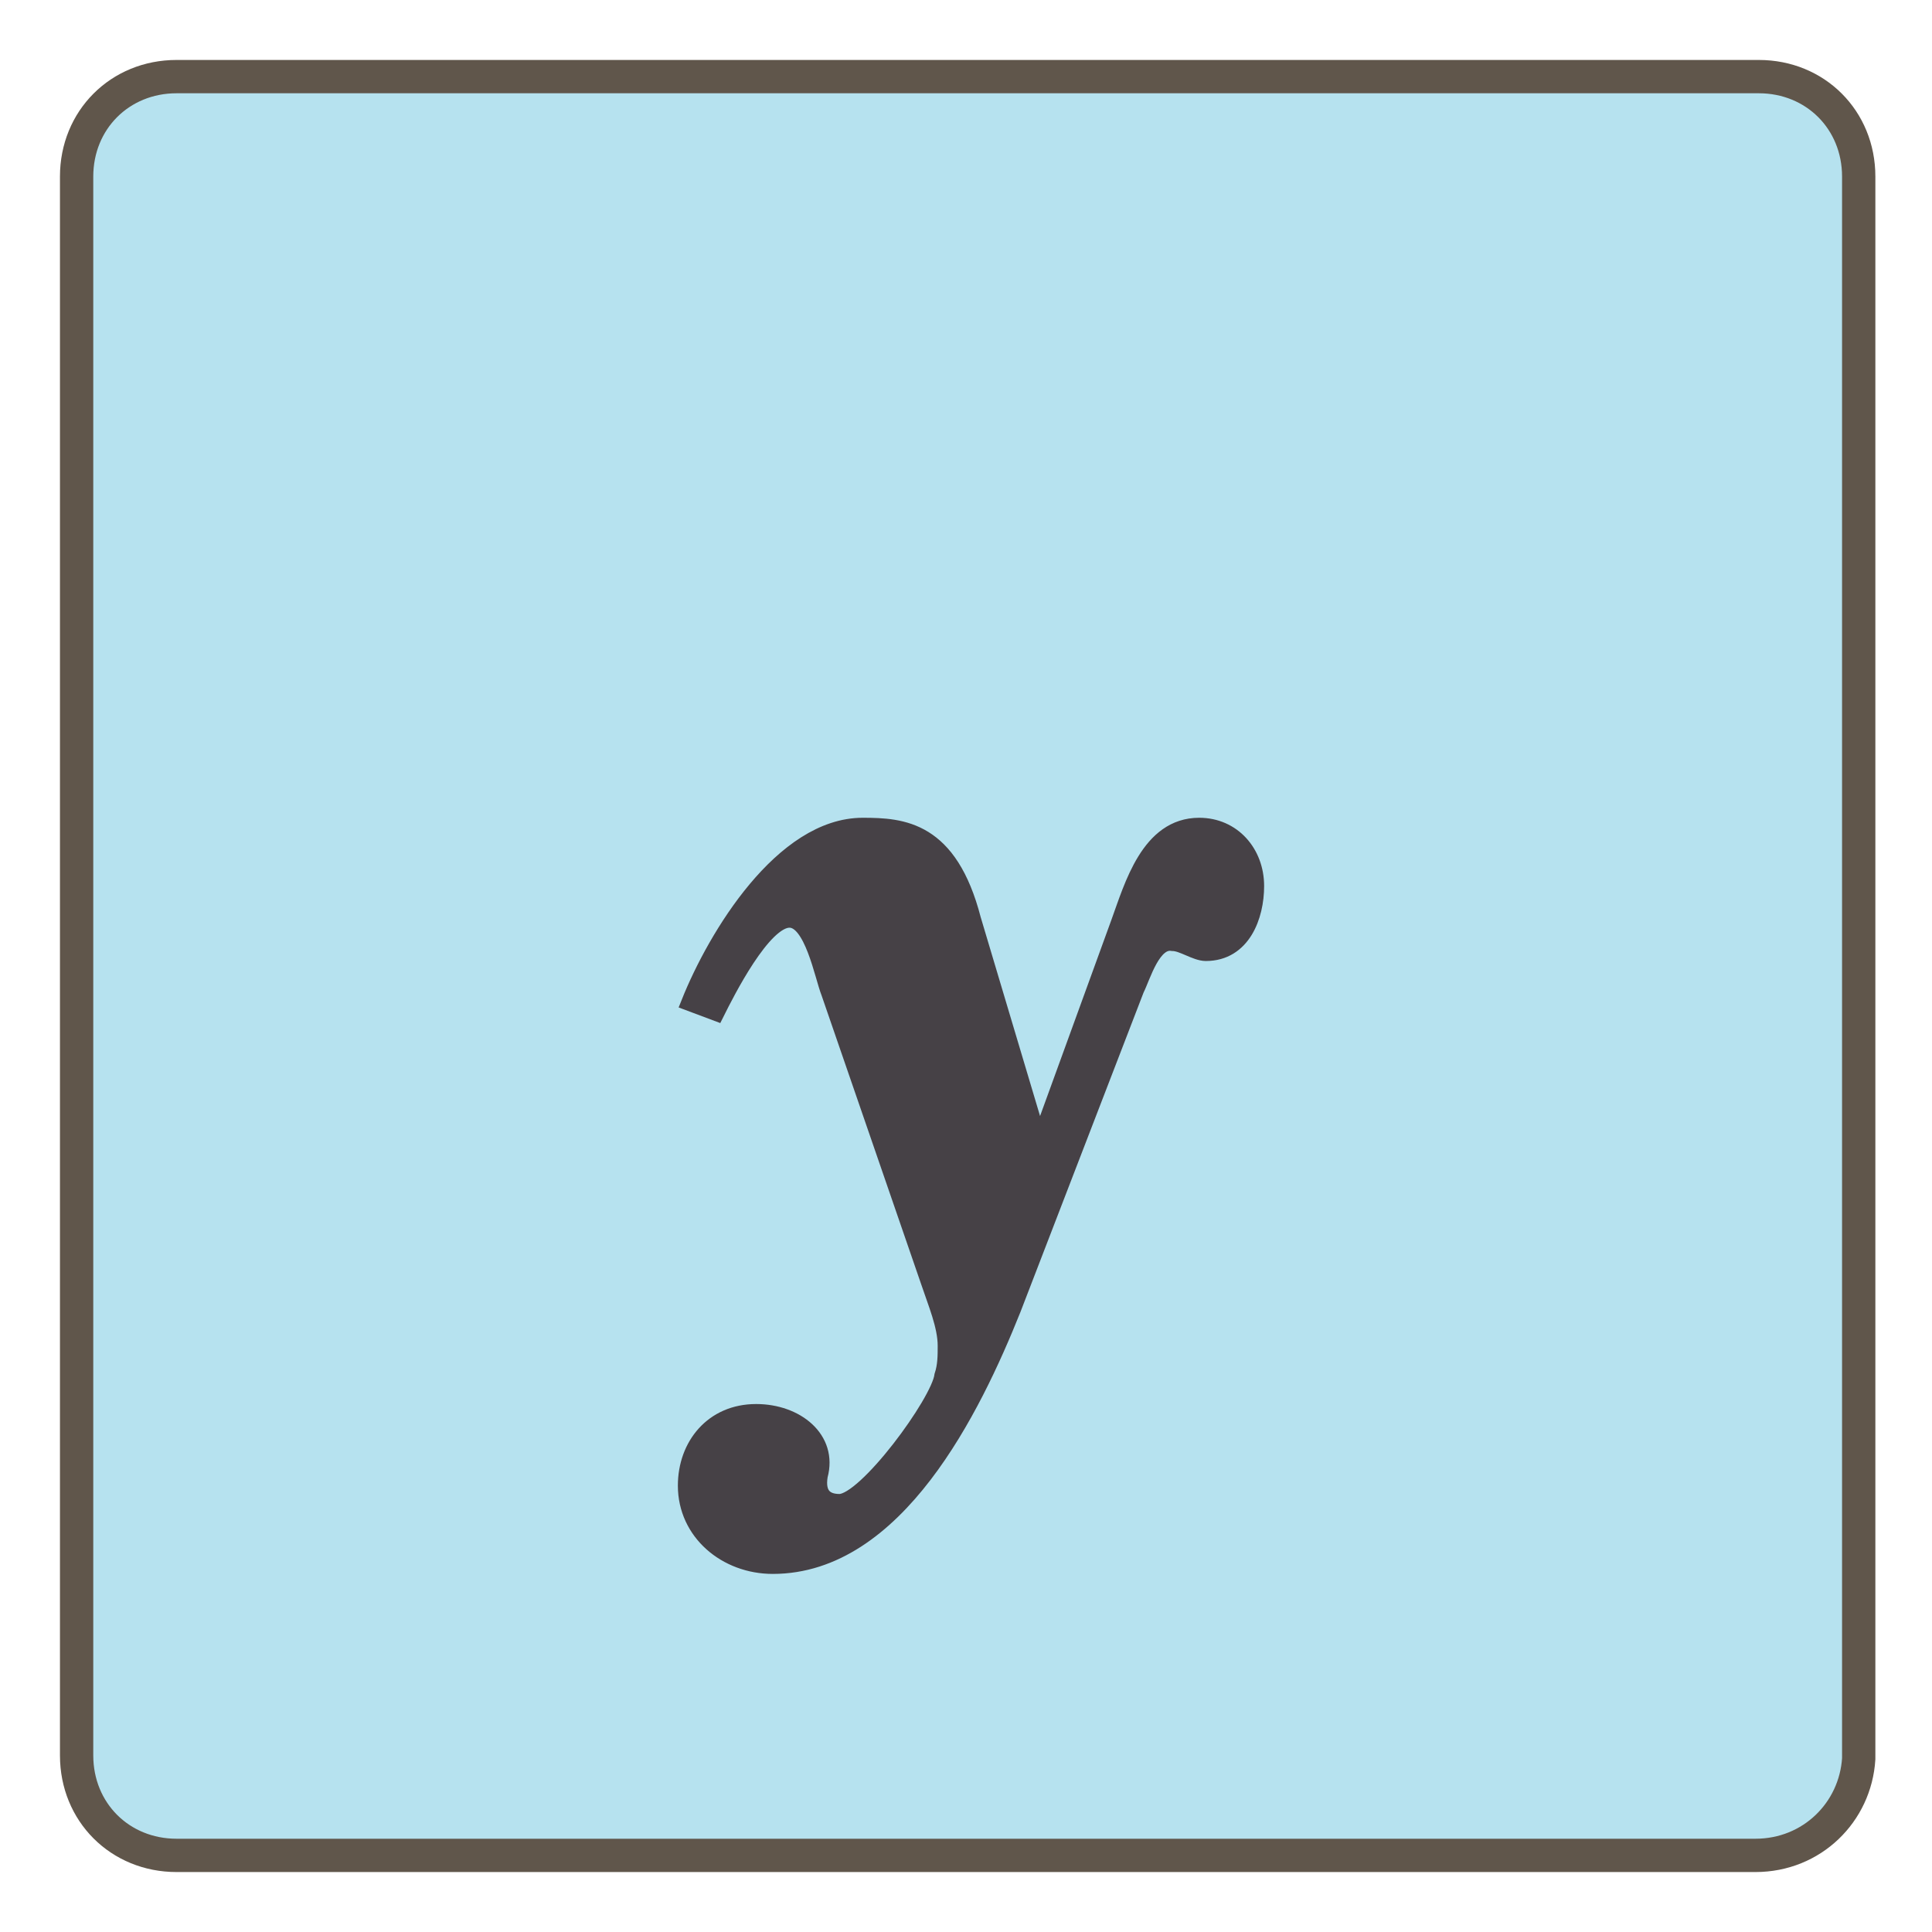<?xml version="1.0" encoding="utf-8"?>
<!-- Generator: Adobe Illustrator 19.2.0, SVG Export Plug-In . SVG Version: 6.00 Build 0)  -->
<!DOCTYPE svg PUBLIC "-//W3C//DTD SVG 1.1//EN" "http://www.w3.org/Graphics/SVG/1.1/DTD/svg11.dtd">
<svg version="1.1" id="Layer_1" xmlns="http://www.w3.org/2000/svg" xmlns:xlink="http://www.w3.org/1999/xlink" x="0px" y="0px"
	 viewBox="0 0 58 58" style="enable-background:new 0 0 58 58;" xml:space="preserve">
<style type="text/css">
	.st0{fill:#B6E2EF;stroke:#60564B;stroke-miterlimit:10;}
	.st1{fill:#464146;stroke:#464146;stroke-width:0.5;stroke-miterlimit:10;}
</style>
<g>
	<path class="st0" d="M52.7,55.7H5.3c-1.7,0-3-1.3-3-3V5.3c0-1.7,1.3-3,3-3h47.5c1.7,0,3,1.3,3,3v47.5
		C55.7,54.4,54.4,55.7,52.7,55.7z"/>
</g>
<g>
	<g>
		<g>
			<path class="st1" d="M31.2,34.3l2.4-6.6c0.4-1.1,0.9-2.9,2.4-2.9c1,0,1.7,0.8,1.7,1.8c0,0.9-0.4,2-1.5,2c-0.3,0-0.7-0.3-1-0.3
				c-0.6-0.1-0.9,1-1.1,1.4l-3.7,9.6c-1.2,3-3.5,7.7-7.2,7.7c-1.4,0-2.6-1-2.6-2.4c0-1.2,0.8-2.2,2.1-2.2c1.2,0,2.2,0.8,1.9,1.9
				c-0.1,0.6,0.2,0.8,0.6,0.8c0.8,0,3-3,3.1-3.8c0.1-0.3,0.1-0.6,0.1-0.9c0-0.6-0.3-1.3-0.5-1.9l-3-8.7c-0.2-0.5-0.5-2.2-1.2-2.2
				c-0.8,0-1.9,2.2-2.2,2.8l-0.8-0.3c0.8-2,2.8-5.3,5.2-5.3c1.2,0,2.6,0.1,3.3,2.8L31.2,34.3z"/>
		</g>
	</g>
</g>
</svg>
